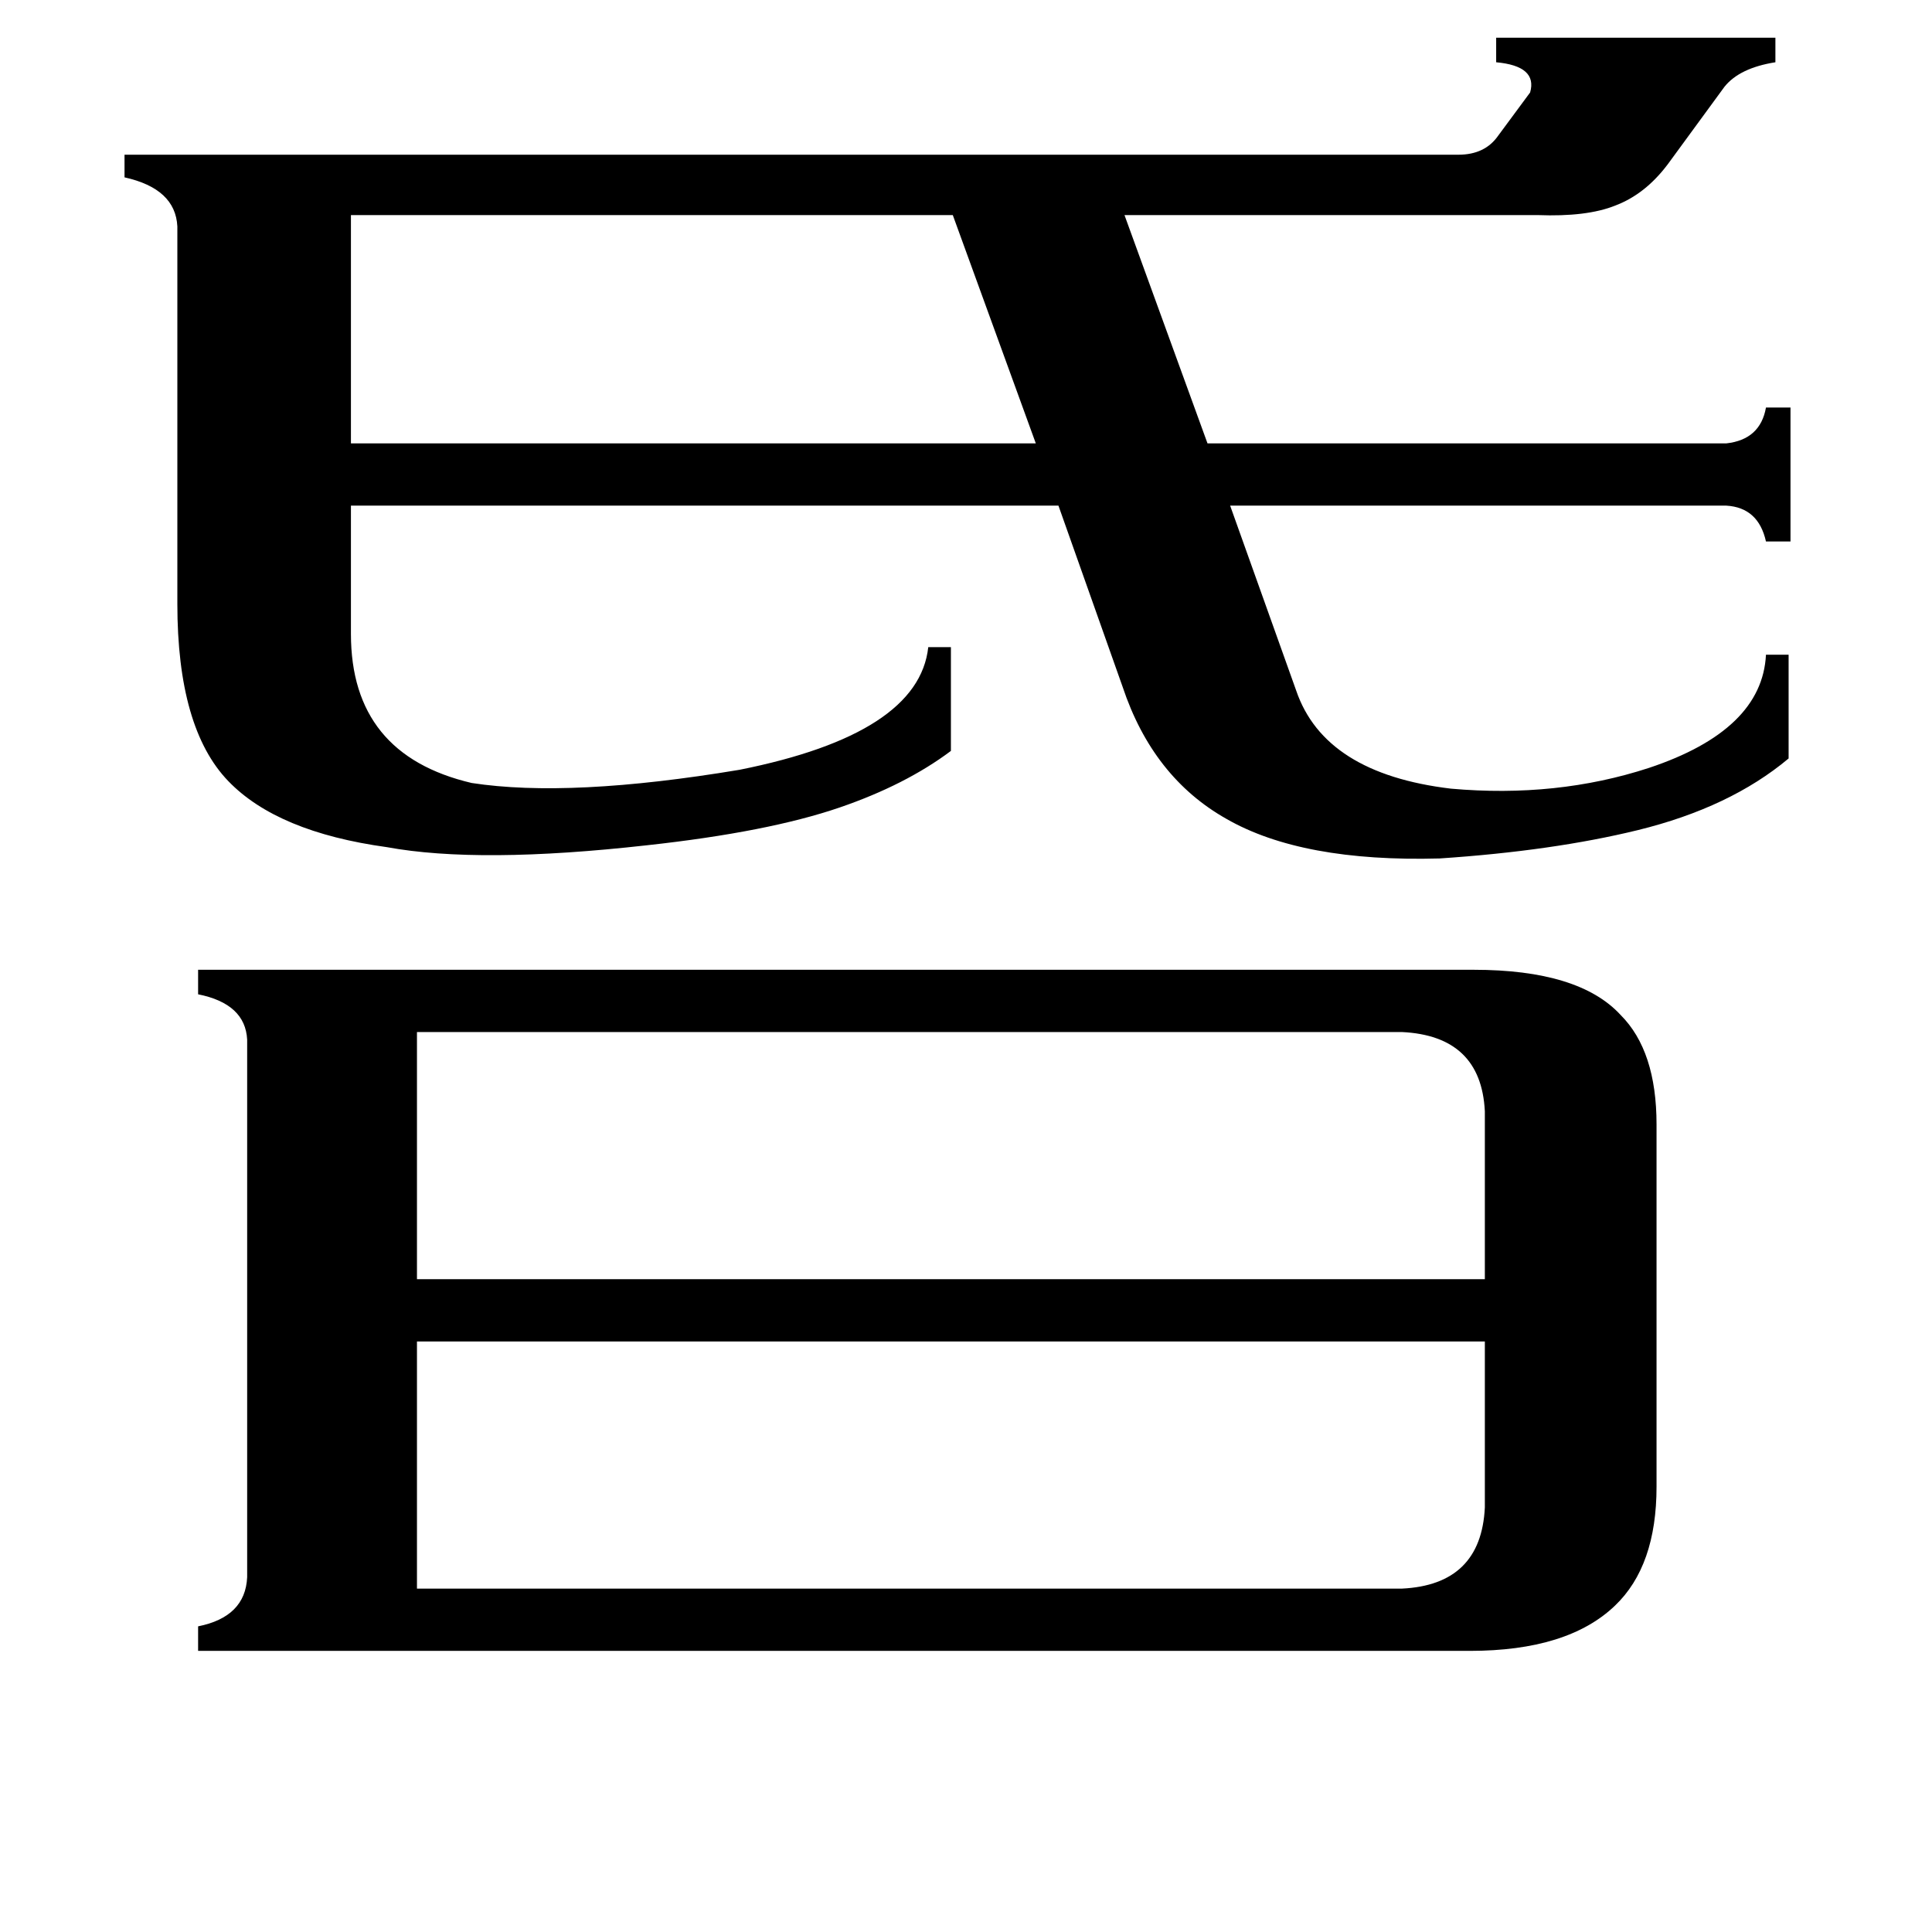 <svg xmlns="http://www.w3.org/2000/svg" viewBox="0 -800 1024 1024">
	<path fill="#000000" d="M186 -686V-565H549L505 -686ZM743 42Q785 40 787 -1V-89H221V42ZM221 -253V-122H787V-211Q785 -251 743 -253ZM915 -565Q933 -567 936 -584H949V-513H936Q932 -531 915 -532H652L687 -434Q702 -390 769 -382Q825 -377 874 -393Q934 -413 936 -453H948V-398Q917 -372 868 -360Q823 -349 763 -345Q690 -343 650 -366Q611 -388 595 -436L561 -532H186V-464Q186 -400 250 -385Q302 -377 392 -392Q487 -411 492 -457H504V-402Q480 -384 445 -372Q407 -359 343 -352Q254 -342 205 -351Q147 -359 121 -386Q94 -414 94 -480V-680Q93 -700 66 -706V-718H773Q787 -718 794 -728L811 -751Q815 -765 793 -767V-780H941V-767Q922 -764 914 -754L884 -713Q872 -697 856 -691Q841 -685 815 -686H596L640 -565ZM781 -286Q837 -286 859 -262Q878 -243 878 -204V-12Q878 30 856 51Q831 75 779 75H105V62Q130 57 131 36V-249Q130 -268 105 -273V-286Z"/>
</svg>
